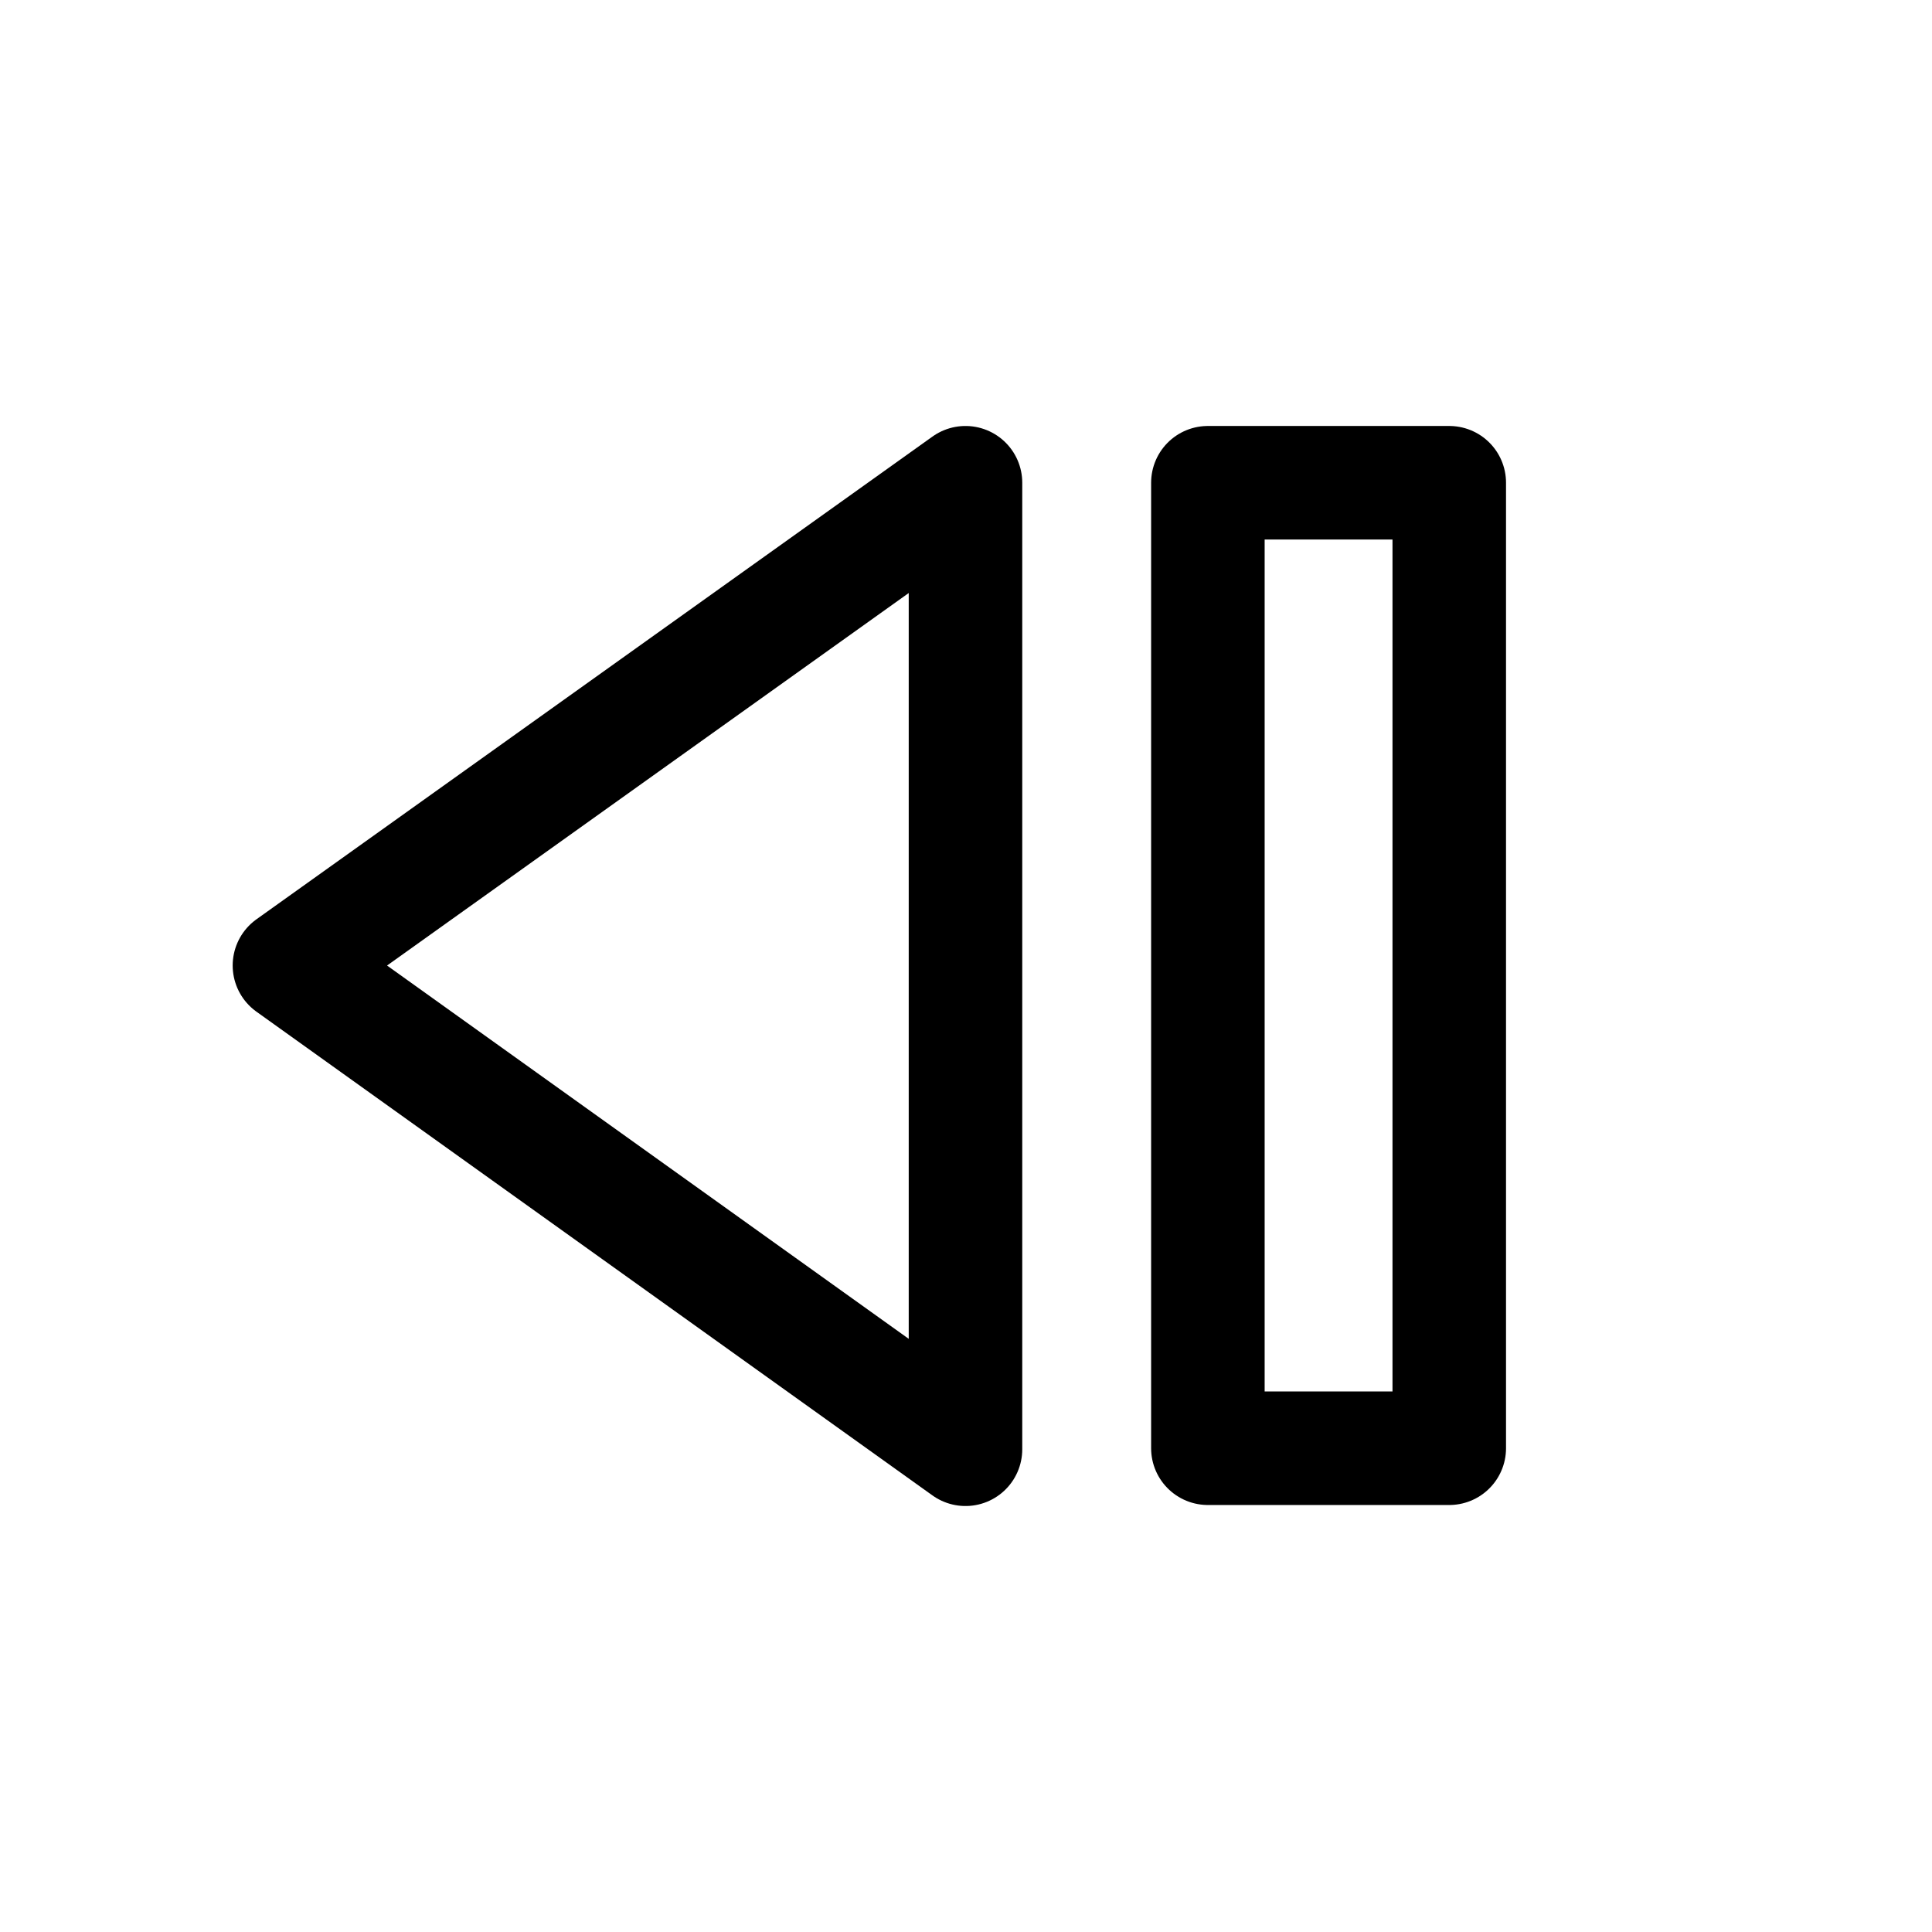 <?xml version="1.0" standalone="no"?>
<!DOCTYPE svg PUBLIC "-//W3C//DTD SVG 1.1//EN"
"http://www.w3.org/Graphics/SVG/1.1/DTD/svg11.dtd">
<!-- Creator: fig2dev Version 3.2 Patchlevel 5e -->
<!-- CreationDate: Fri Nov 22 18:08:34 2019 -->
<!-- Magnification: 1.050 -->
<svg	xmlns="http://www.w3.org/2000/svg"
	xmlns:xlink="http://www.w3.org/1999/xlink"
	width="4cm" height="4cm"
	viewBox="0 0 1889 1889">
<g style="fill:none">
<!-- Line -->
<polygon points="944,472
283,944
944,1417
944,472
" style="stroke:#000000;stroke-width:111;
stroke-linejoin:round; stroke-linecap:butt;
"/>
<!-- Line: box -->
<rect x="1181" y="472" width="236" height="944" rx="0" 
style="stroke:#000000;stroke-width:111;
stroke-linejoin:round; stroke-linecap:butt;
"/>
</g>
</svg>
